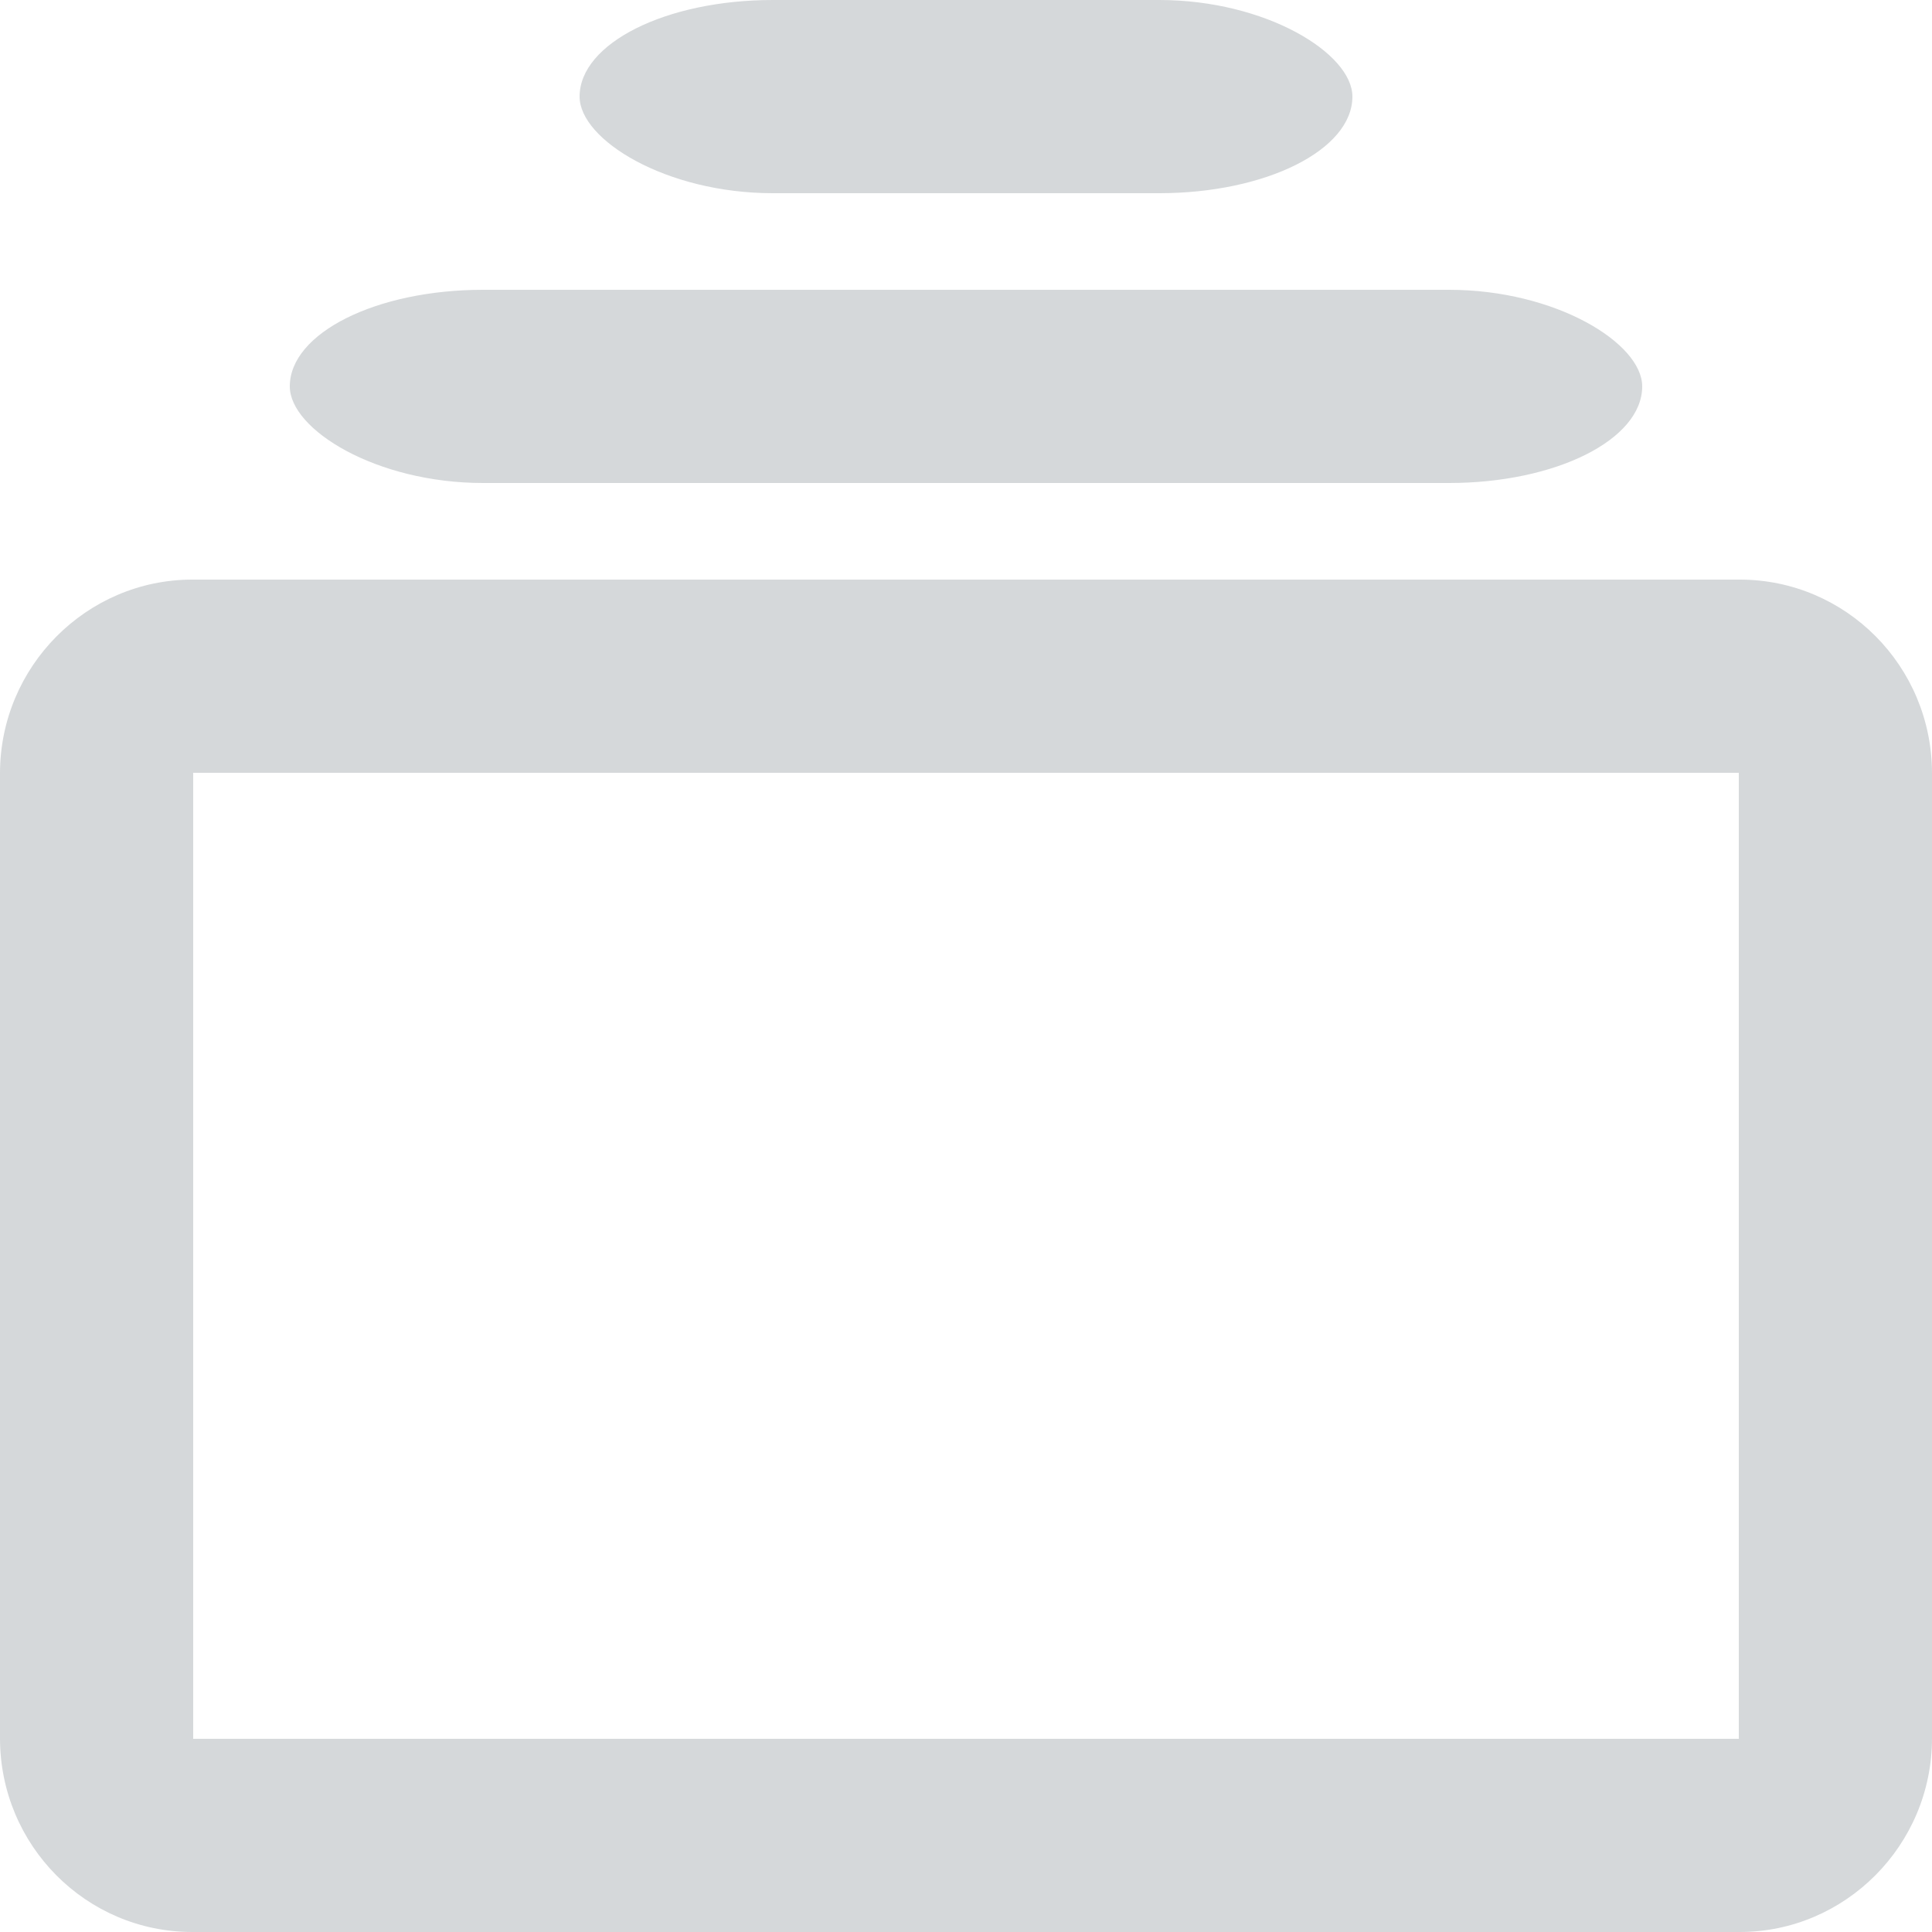 <?xml version="1.0" encoding="UTF-8" standalone="no"?>
<svg width="20px" height="20px" viewBox="0 0 20 20" version="1.1" xmlns="http://www.w3.org/2000/svg" xmlns:xlink="http://www.w3.org/1999/xlink">
    <!-- Generator: Sketch 3.6.1 (26313) - http://www.bohemiancoding.com/sketch -->
    <title>iconSlide20</title>
    <desc>Created with Sketch.</desc>
    <defs></defs>
    <g id="Assets" stroke="none" stroke-width="1" fill="none" fill-rule="evenodd">
        <g id="iconSlide20" fill="#D5D8DA">
            <g id="icon-slide">
                <path d="M2,8.006 L2,8.006 L2,17.994 C2,18.001 1.999,18 1.991,18 L18.009,18 C17.997,18 18,17.997 18,17.994 L18,8.006 C18,7.999 18.001,8 18.009,8 L1.991,8 C2.003,8 2,8.003 2,8.006 L2,8.006 Z M0,8.006 C0,6.898 0.898,6 1.991,6 L18.009,6 C19.109,6 20,6.897 20,8.006 L20,17.994 C20,19.102 19.102,20 18.009,20 L1.991,20 C0.891,20 0,19.103 0,17.994 L0,8.006 L0,8.006 Z" id="Rectangle-111"></path>
                <rect id="Rectangle-32" x="3" y="3" width="14" height="2" rx="2"></rect>
                <rect id="Rectangle-32" x="6" y="0" width="8" height="2" rx="2"></rect>
            </g>
        </g>
    </g>
</svg>
